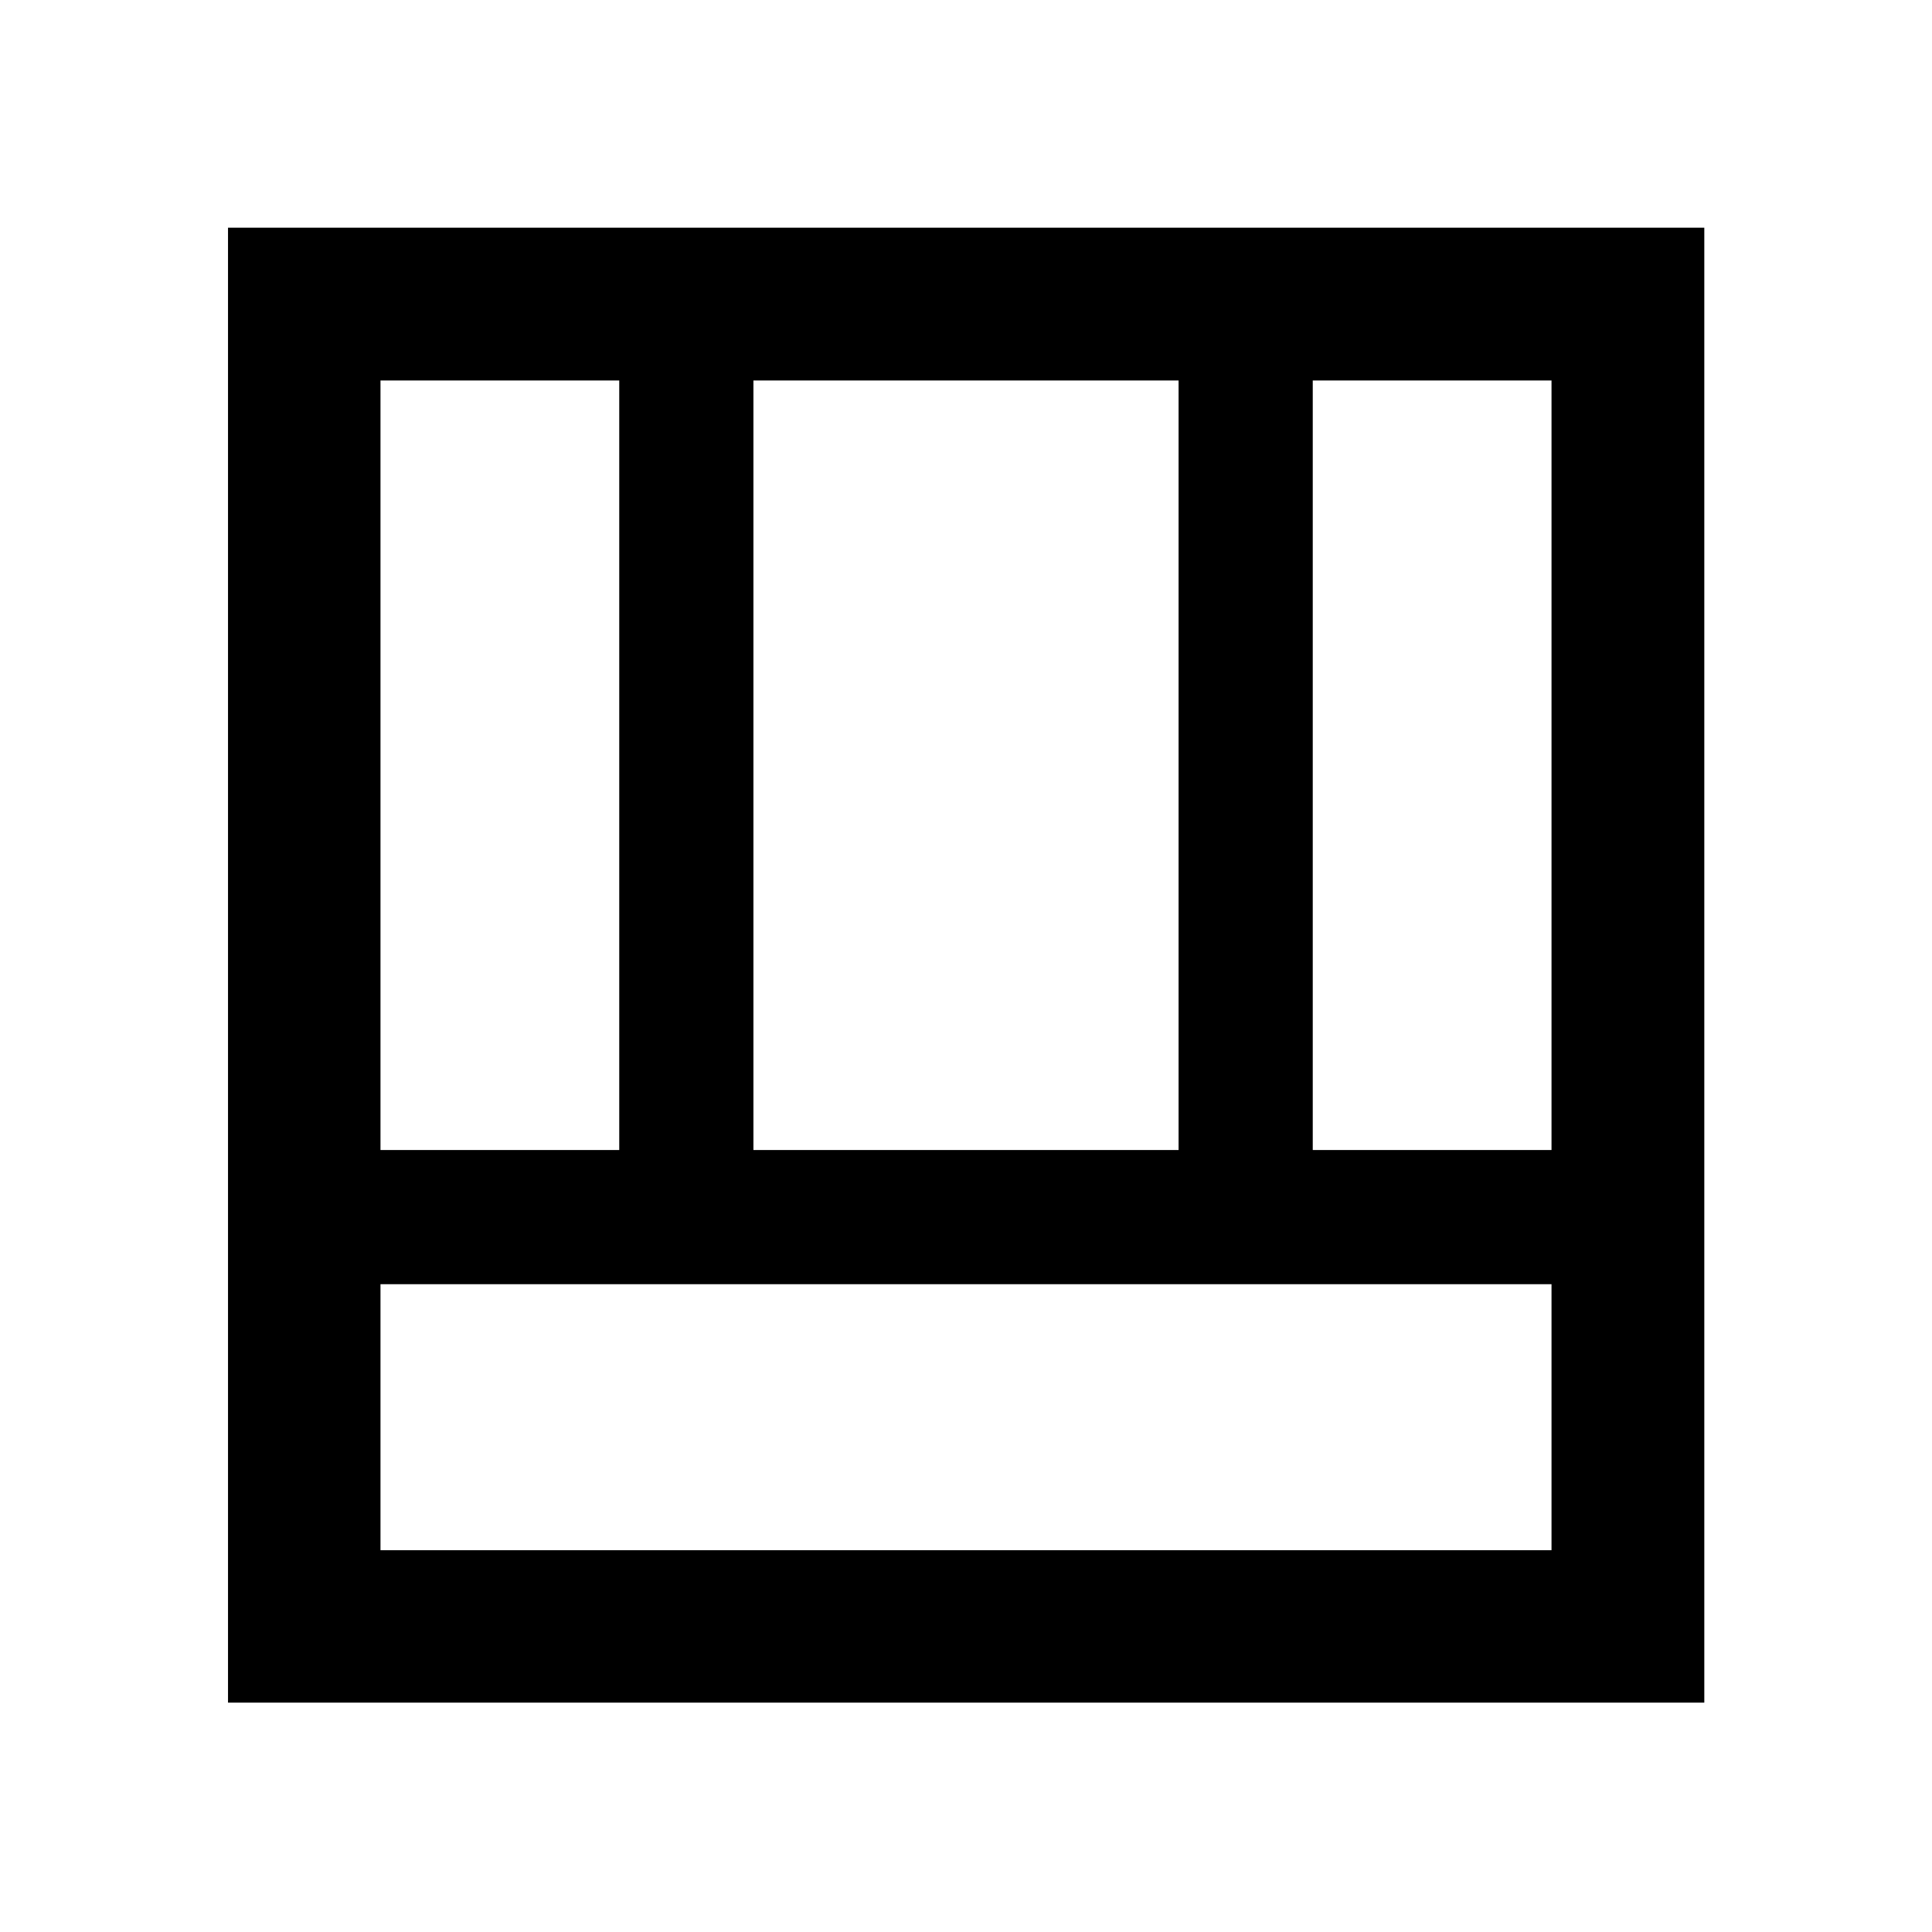 <svg xmlns="http://www.w3.org/2000/svg" height="40" viewBox="0 -960 960 960" width="40"><path d="M113.3-113.97v-732.89h733.56v732.89H113.3Zm75.76-75.75h581.88v-132.17H189.06v132.17ZM652.3-388.56h118.64v-382.38H652.3v382.38Zm-463.24 0H307.7v-382.38H189.06v382.38Zm185.31 0h211.26v-382.38H374.37v382.38Z"/></svg>